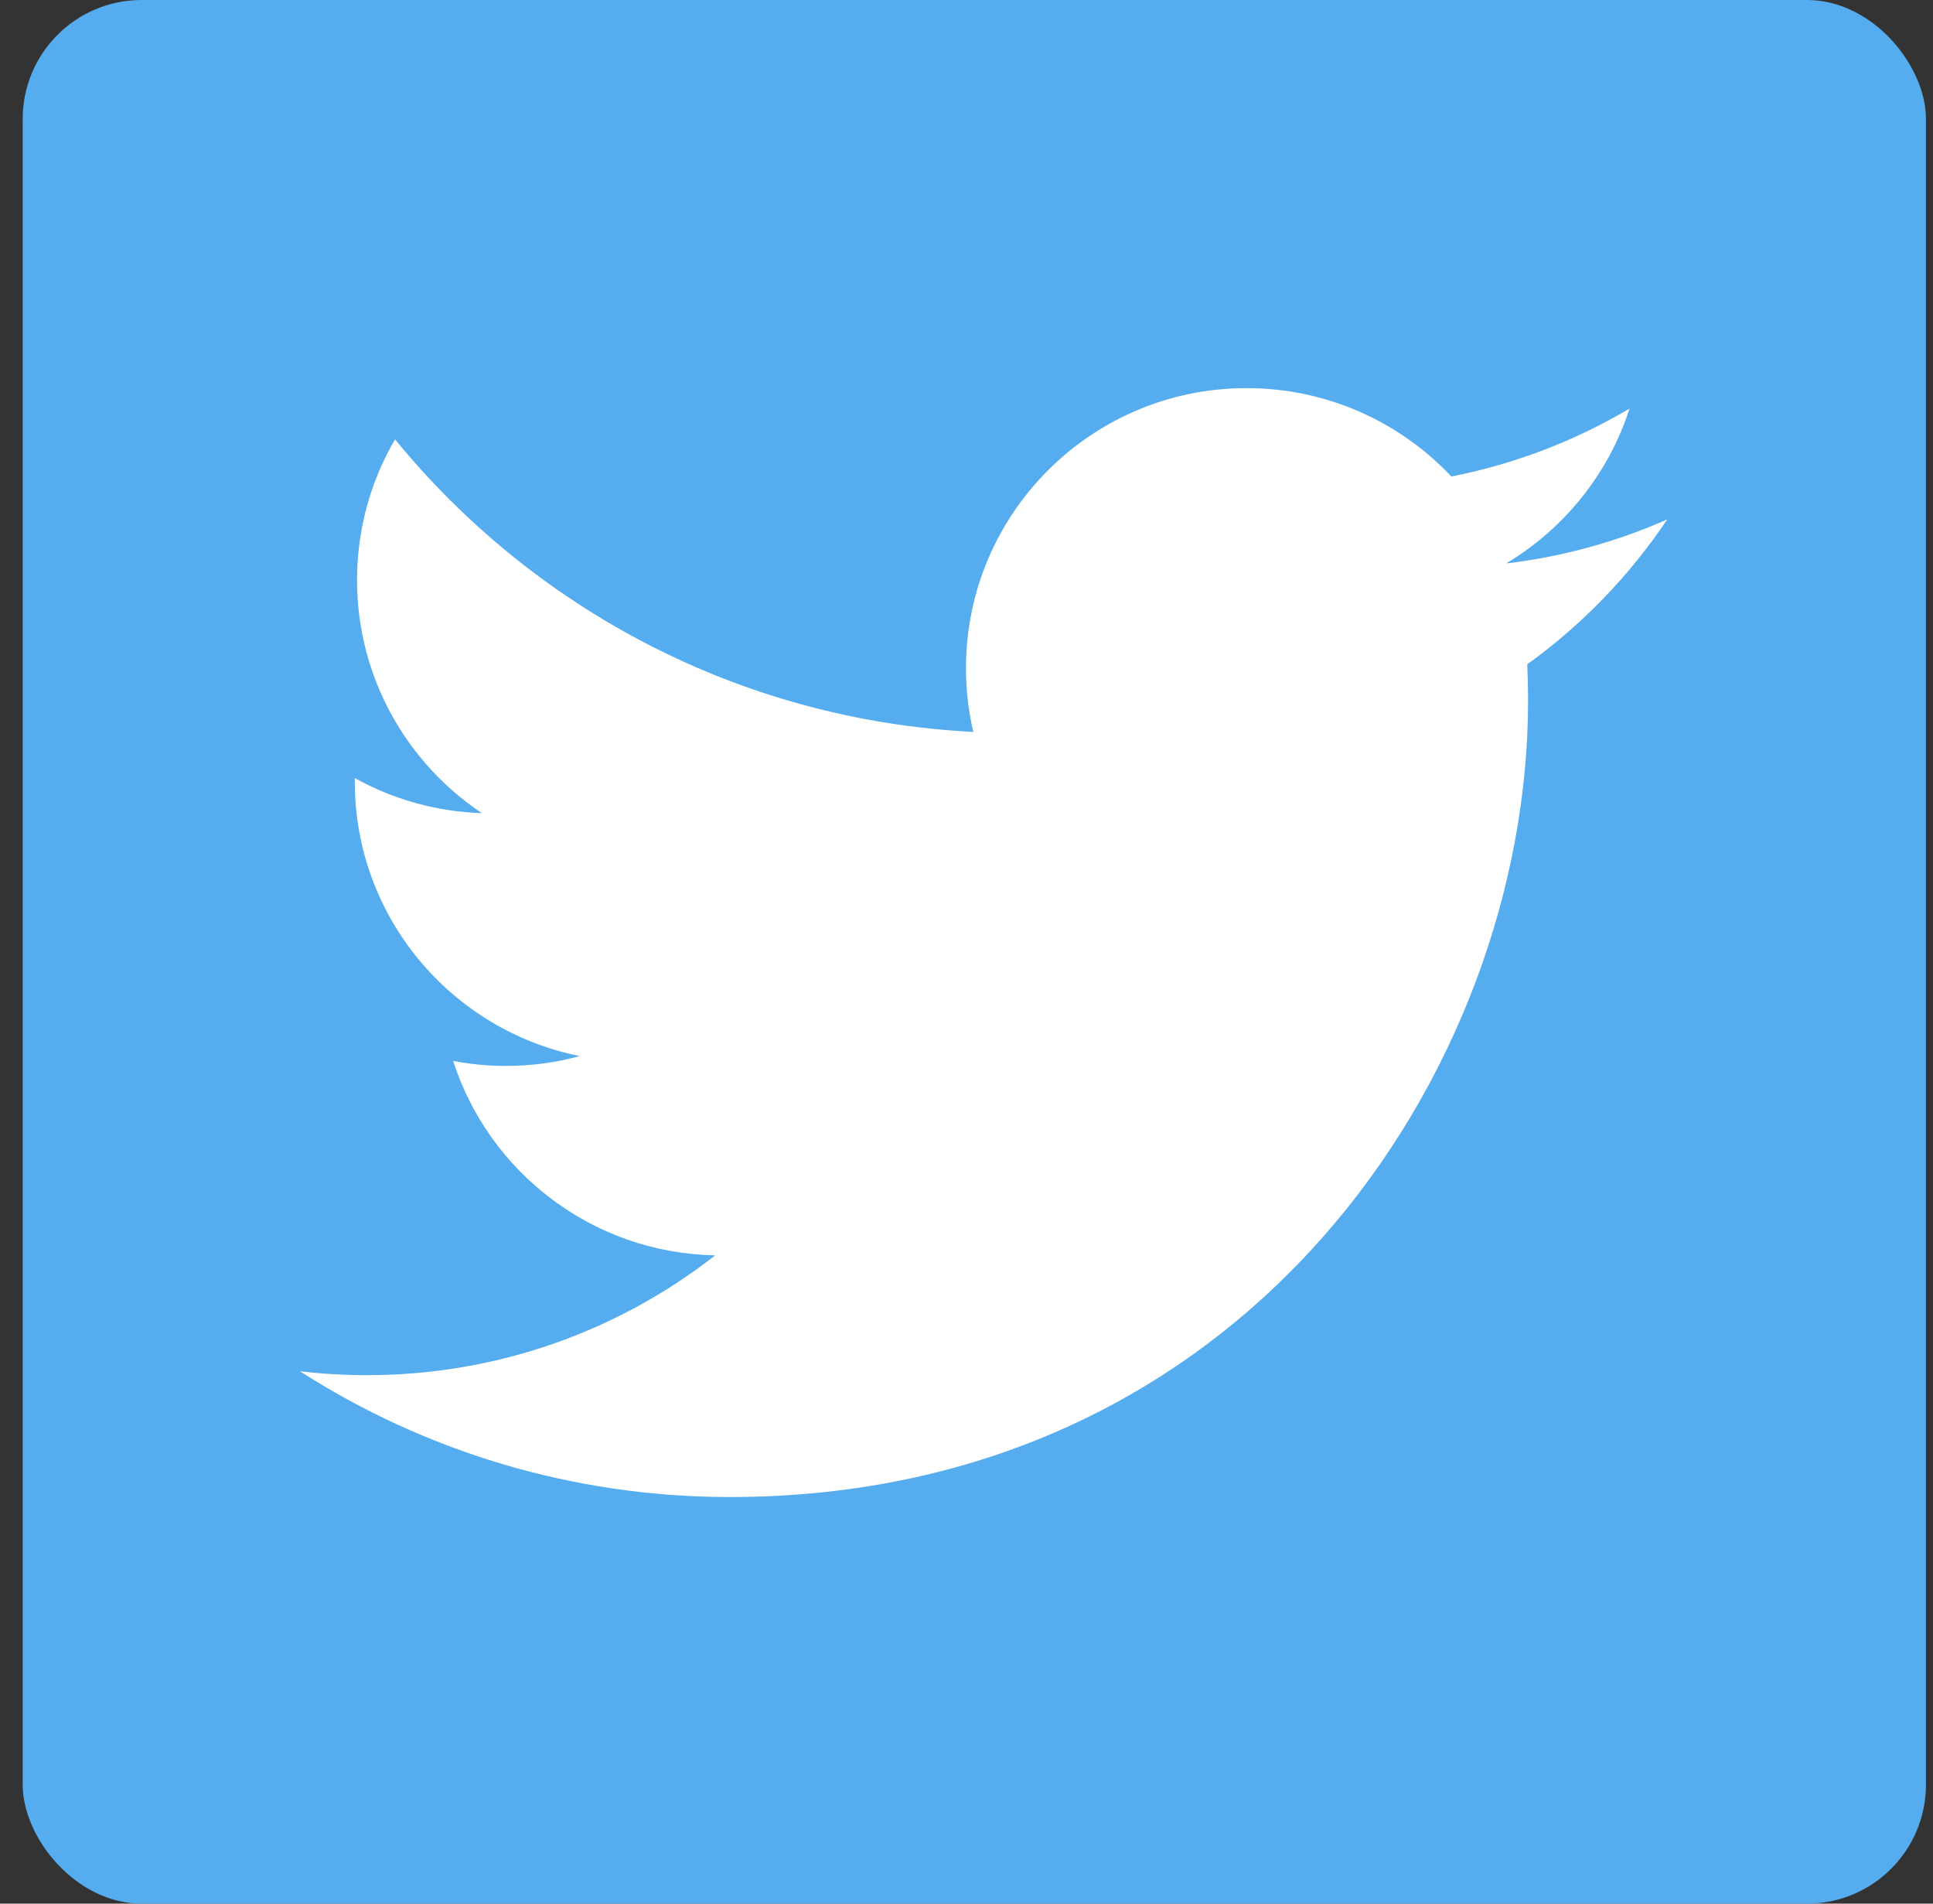 <svg width="65" height="64" viewBox="0 0 65 64" fill="none" xmlns="http://www.w3.org/2000/svg">
<rect x="0" y="0" width="65" height="64" fill="#333333" stroke="none"/>
<rect x="0.763" width="64" height="64" rx="4" fill="#55ACEE"/>
<path d="M56.064 17.462C54.373 18.211 52.553 18.717 50.646 18.943C52.594 17.778 54.089 15.936 54.794 13.737C52.971 14.816 50.952 15.598 48.804 16.02C47.083 14.191 44.631 13.049 41.916 13.049C36.708 13.049 32.483 17.264 32.483 22.461C32.483 23.198 32.566 23.916 32.728 24.606C24.888 24.213 17.937 20.466 13.284 14.771C12.472 16.16 12.006 17.778 12.006 19.503C12.006 22.767 13.673 25.649 16.203 27.337C14.657 27.288 13.201 26.865 11.93 26.158C11.93 26.198 11.93 26.238 11.93 26.278C11.93 30.838 15.183 34.642 19.497 35.505C18.706 35.722 17.871 35.836 17.012 35.836C16.403 35.836 15.813 35.778 15.238 35.668C16.438 39.407 19.921 42.128 24.05 42.205C20.821 44.729 16.754 46.233 12.333 46.233C11.573 46.233 10.82 46.189 10.084 46.101C14.256 48.773 19.216 50.33 24.543 50.33C41.895 50.33 51.384 35.989 51.384 23.551C51.384 23.143 51.374 22.736 51.356 22.334C53.201 21.007 54.8 19.35 56.064 17.462Z" fill="white"/>
</svg>
